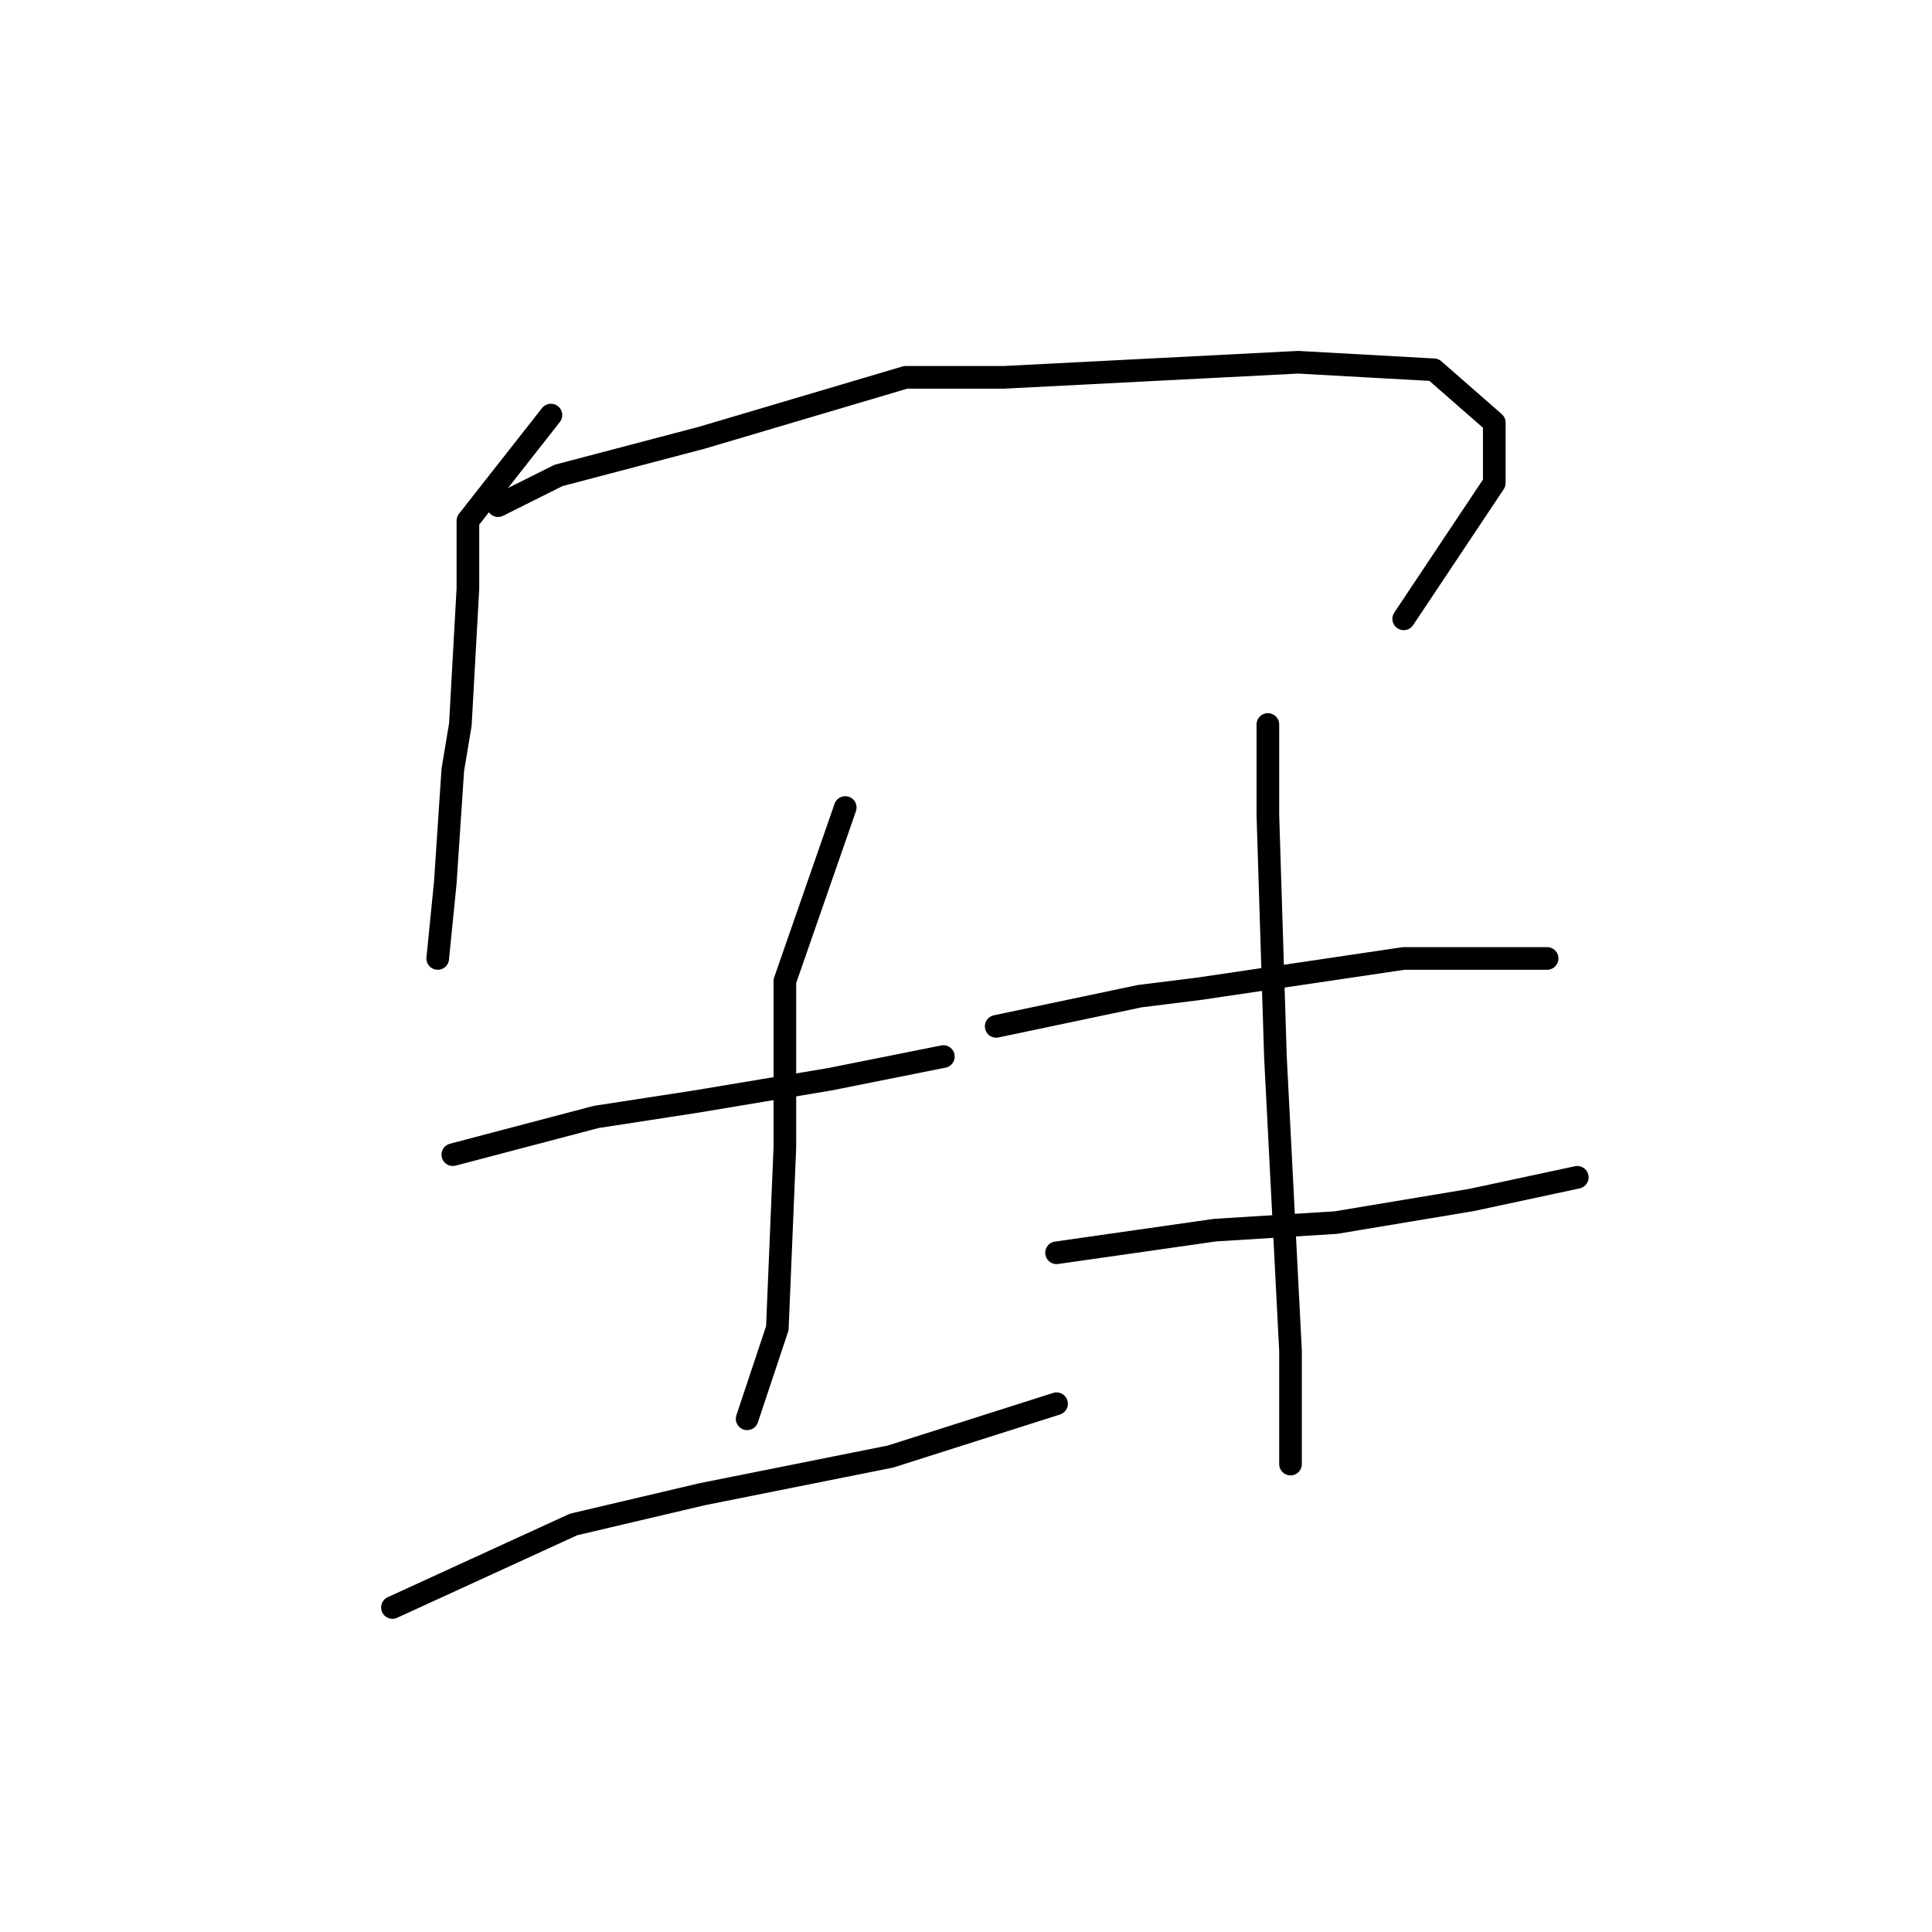 <?xml version="1.0" standalone="no"?>
    <svg width="256" height="256" xmlns="http://www.w3.org/2000/svg" version="1.1">
    <polyline stroke="black" stroke-width="3" stroke-linecap="round" fill="transparent" stroke-linejoin="round" points="73 55 62 69 62 78 61 96 60 102 59 117 58 127 58 127 " />
        <polyline stroke="black" stroke-width="3" stroke-linecap="round" fill="transparent" stroke-linejoin="round" points="66 67 74 63 93 58 120 50 133 50 172 48 190 49 198 56 198 64 186 82 186 82 " />
        <polyline stroke="black" stroke-width="3" stroke-linecap="round" fill="transparent" stroke-linejoin="round" points="60 153 79 148 92 146 110 143 125 140 125 140 " />
        <polyline stroke="black" stroke-width="3" stroke-linecap="round" fill="transparent" stroke-linejoin="round" points="112 107 104 130 104 152 103 176 99 188 99 188 " />
        <polyline stroke="black" stroke-width="3" stroke-linecap="round" fill="transparent" stroke-linejoin="round" points="52 213 76 202 93 198 118 193 140 186 140 186 " />
        <polyline stroke="black" stroke-width="3" stroke-linecap="round" fill="transparent" stroke-linejoin="round" points="132 136 151 132 159 131 186 127 194 127 205 127 205 127 " />
        <polyline stroke="black" stroke-width="3" stroke-linecap="round" fill="transparent" stroke-linejoin="round" points="140 166 161 163 177 162 195 159 209 156 209 156 " />
        <polyline stroke="black" stroke-width="3" stroke-linecap="round" fill="transparent" stroke-linejoin="round" points="168 96 168 98 168 108 169 140 171 179 171 194 171 194 " />
        </svg>